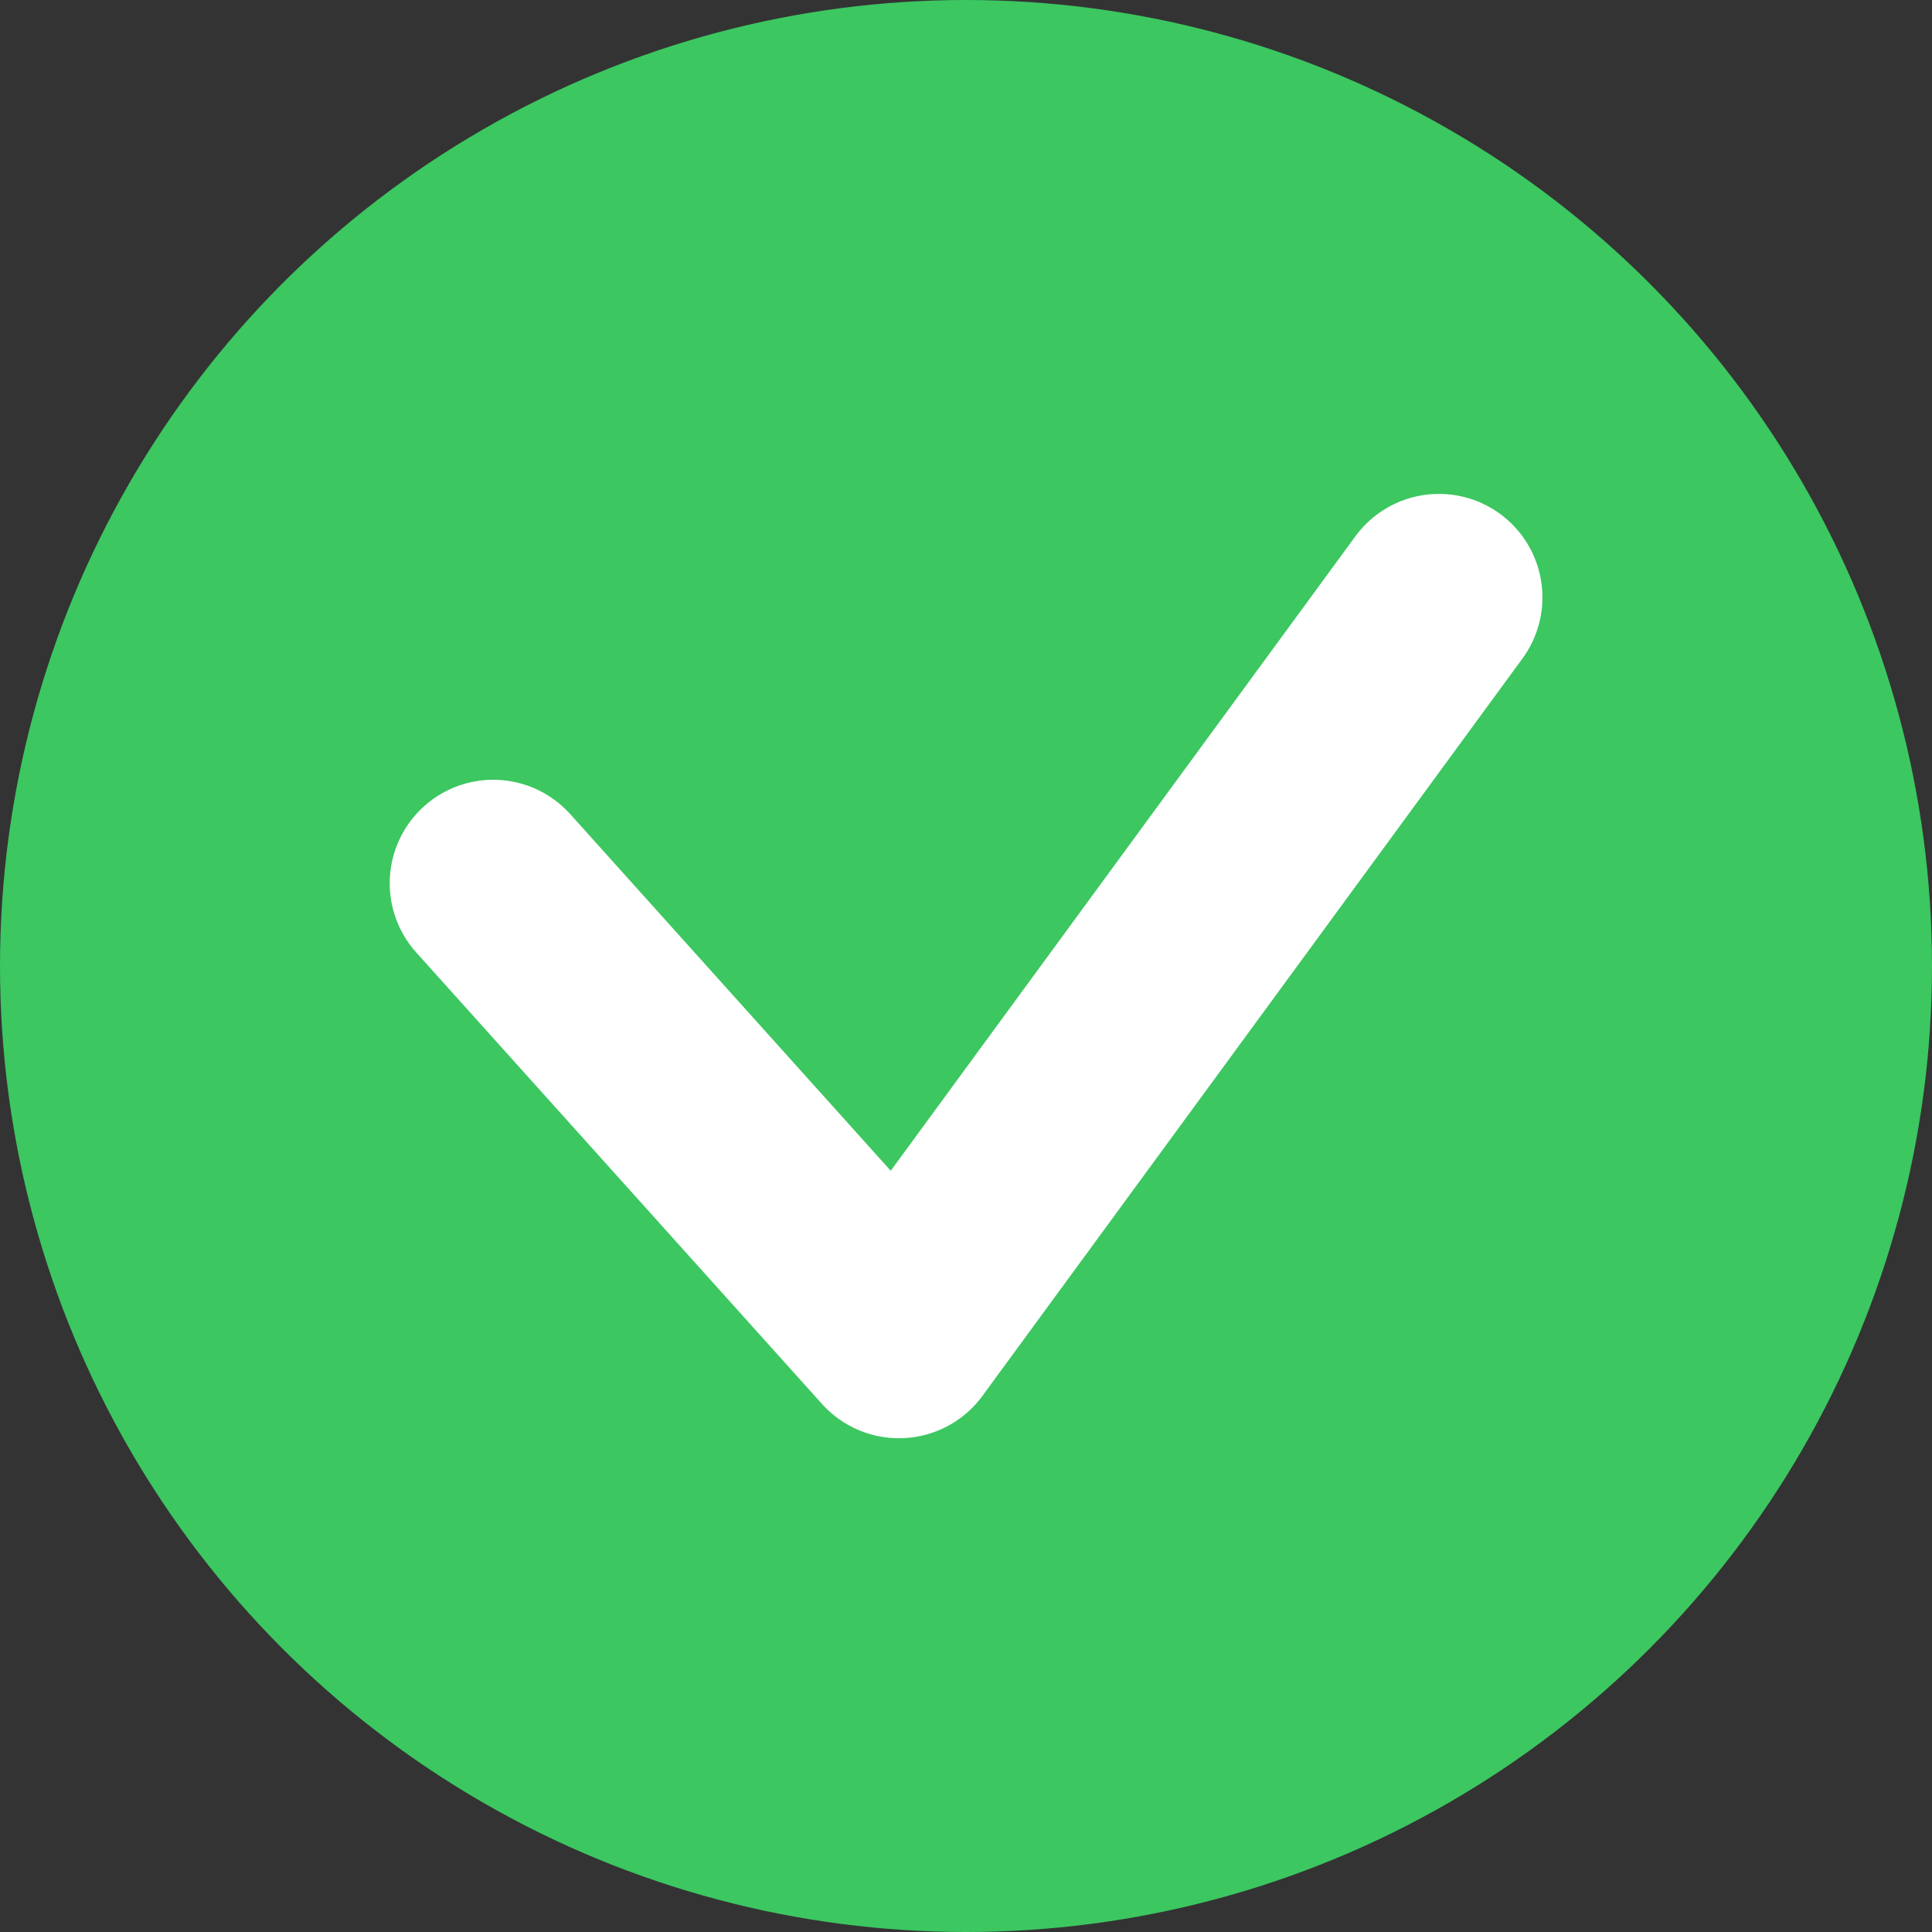 <svg xmlns="http://www.w3.org/2000/svg" width="28" height="28" viewBox="0 0 28 28">
    <rect x="0" y="0" width="28" height="28" fill="#333333" stroke="none"/>
    <g transform="translate(-142 -136)">
        <circle data-name="타원 143" cx="14" cy="14" r="14" transform="translate(142 136)" style="fill:#3cc761"/>
        <path data-name="패스 21302" d="m151.653 151.579 5.88 6.543 7.826-10.686" transform="translate(-2.505 -2.778)" style="fill:none;stroke:#fff;stroke-linecap:round;stroke-linejoin:round;stroke-width:3px"/>
    </g>
</svg>
